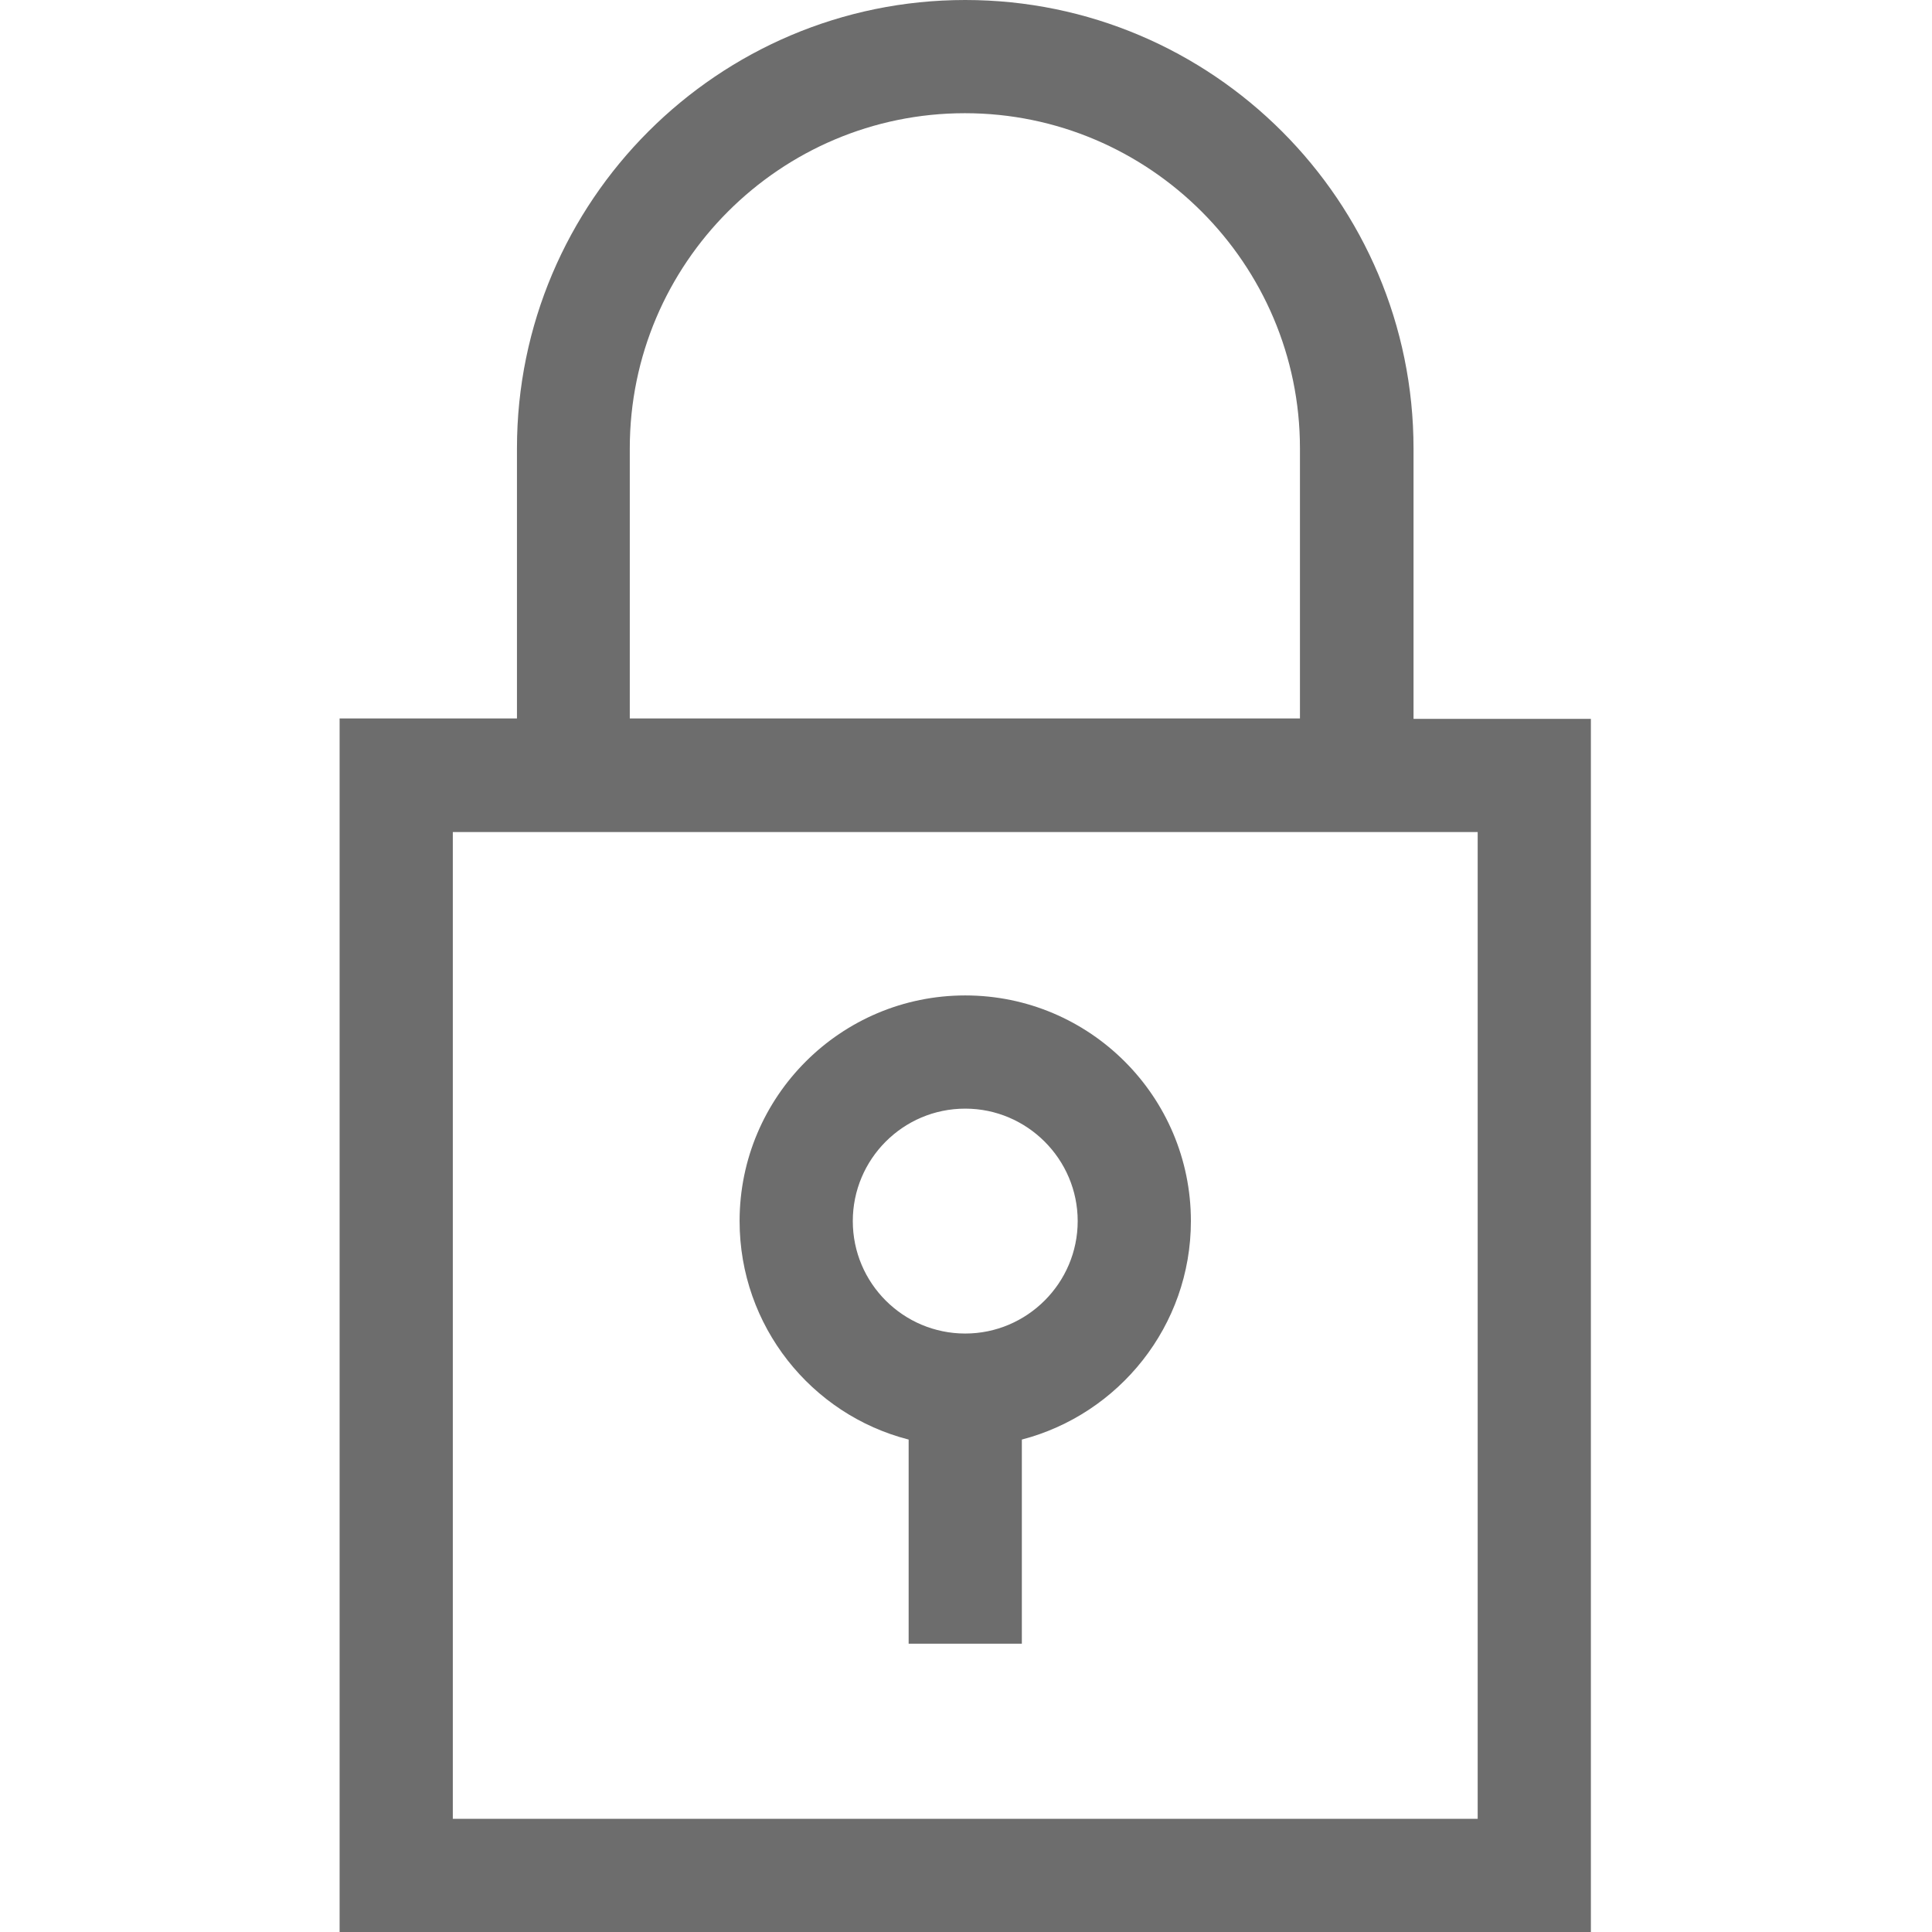 <?xml version="1.0" encoding="utf-8"?>
<!-- Generator: Adobe Illustrator 22.1.0, SVG Export Plug-In . SVG Version: 6.00 Build 0)  -->
<svg version="1.1" id="Calque_1" xmlns="http://www.w3.org/2000/svg" xmlns:xlink="http://www.w3.org/1999/xlink" x="0px" y="0px"
	 viewBox="0 0 512 512" style="enable-background:new 0 0 512 512;" xml:space="preserve">
<style type="text/css">
	.st0{fill:#6D6D6D;}
</style>
<path class="st0" d="M374.6,190.5v-71.6C374.6,53.3,321.3,0,255.8,0c-65.5,0-118.8,53.3-118.8,118.8v71.6H90V512h331.6V190.5H374.6z
	 M166.9,118.8c0-49,39.9-88.8,88.8-88.8s88.8,39.9,88.8,88.8v71.6H166.9V118.8z M391.6,482H120V220.5h271.6V482z"/>
<path class="st0" d="M240.8,381.5v54.1h30v-54.1c25.7-6.7,44.8-30.1,44.8-57.9c0-33-26.8-59.8-59.8-59.8S196,290.6,196,323.6
	C196,351.4,215,374.9,240.8,381.5z M255.8,293.8c16.4,0,29.8,13.4,29.8,29.8c0,16.4-13.4,29.8-29.8,29.8S226,340.1,226,323.6
	C226,307.2,239.3,293.8,255.8,293.8z"/>
</svg>

